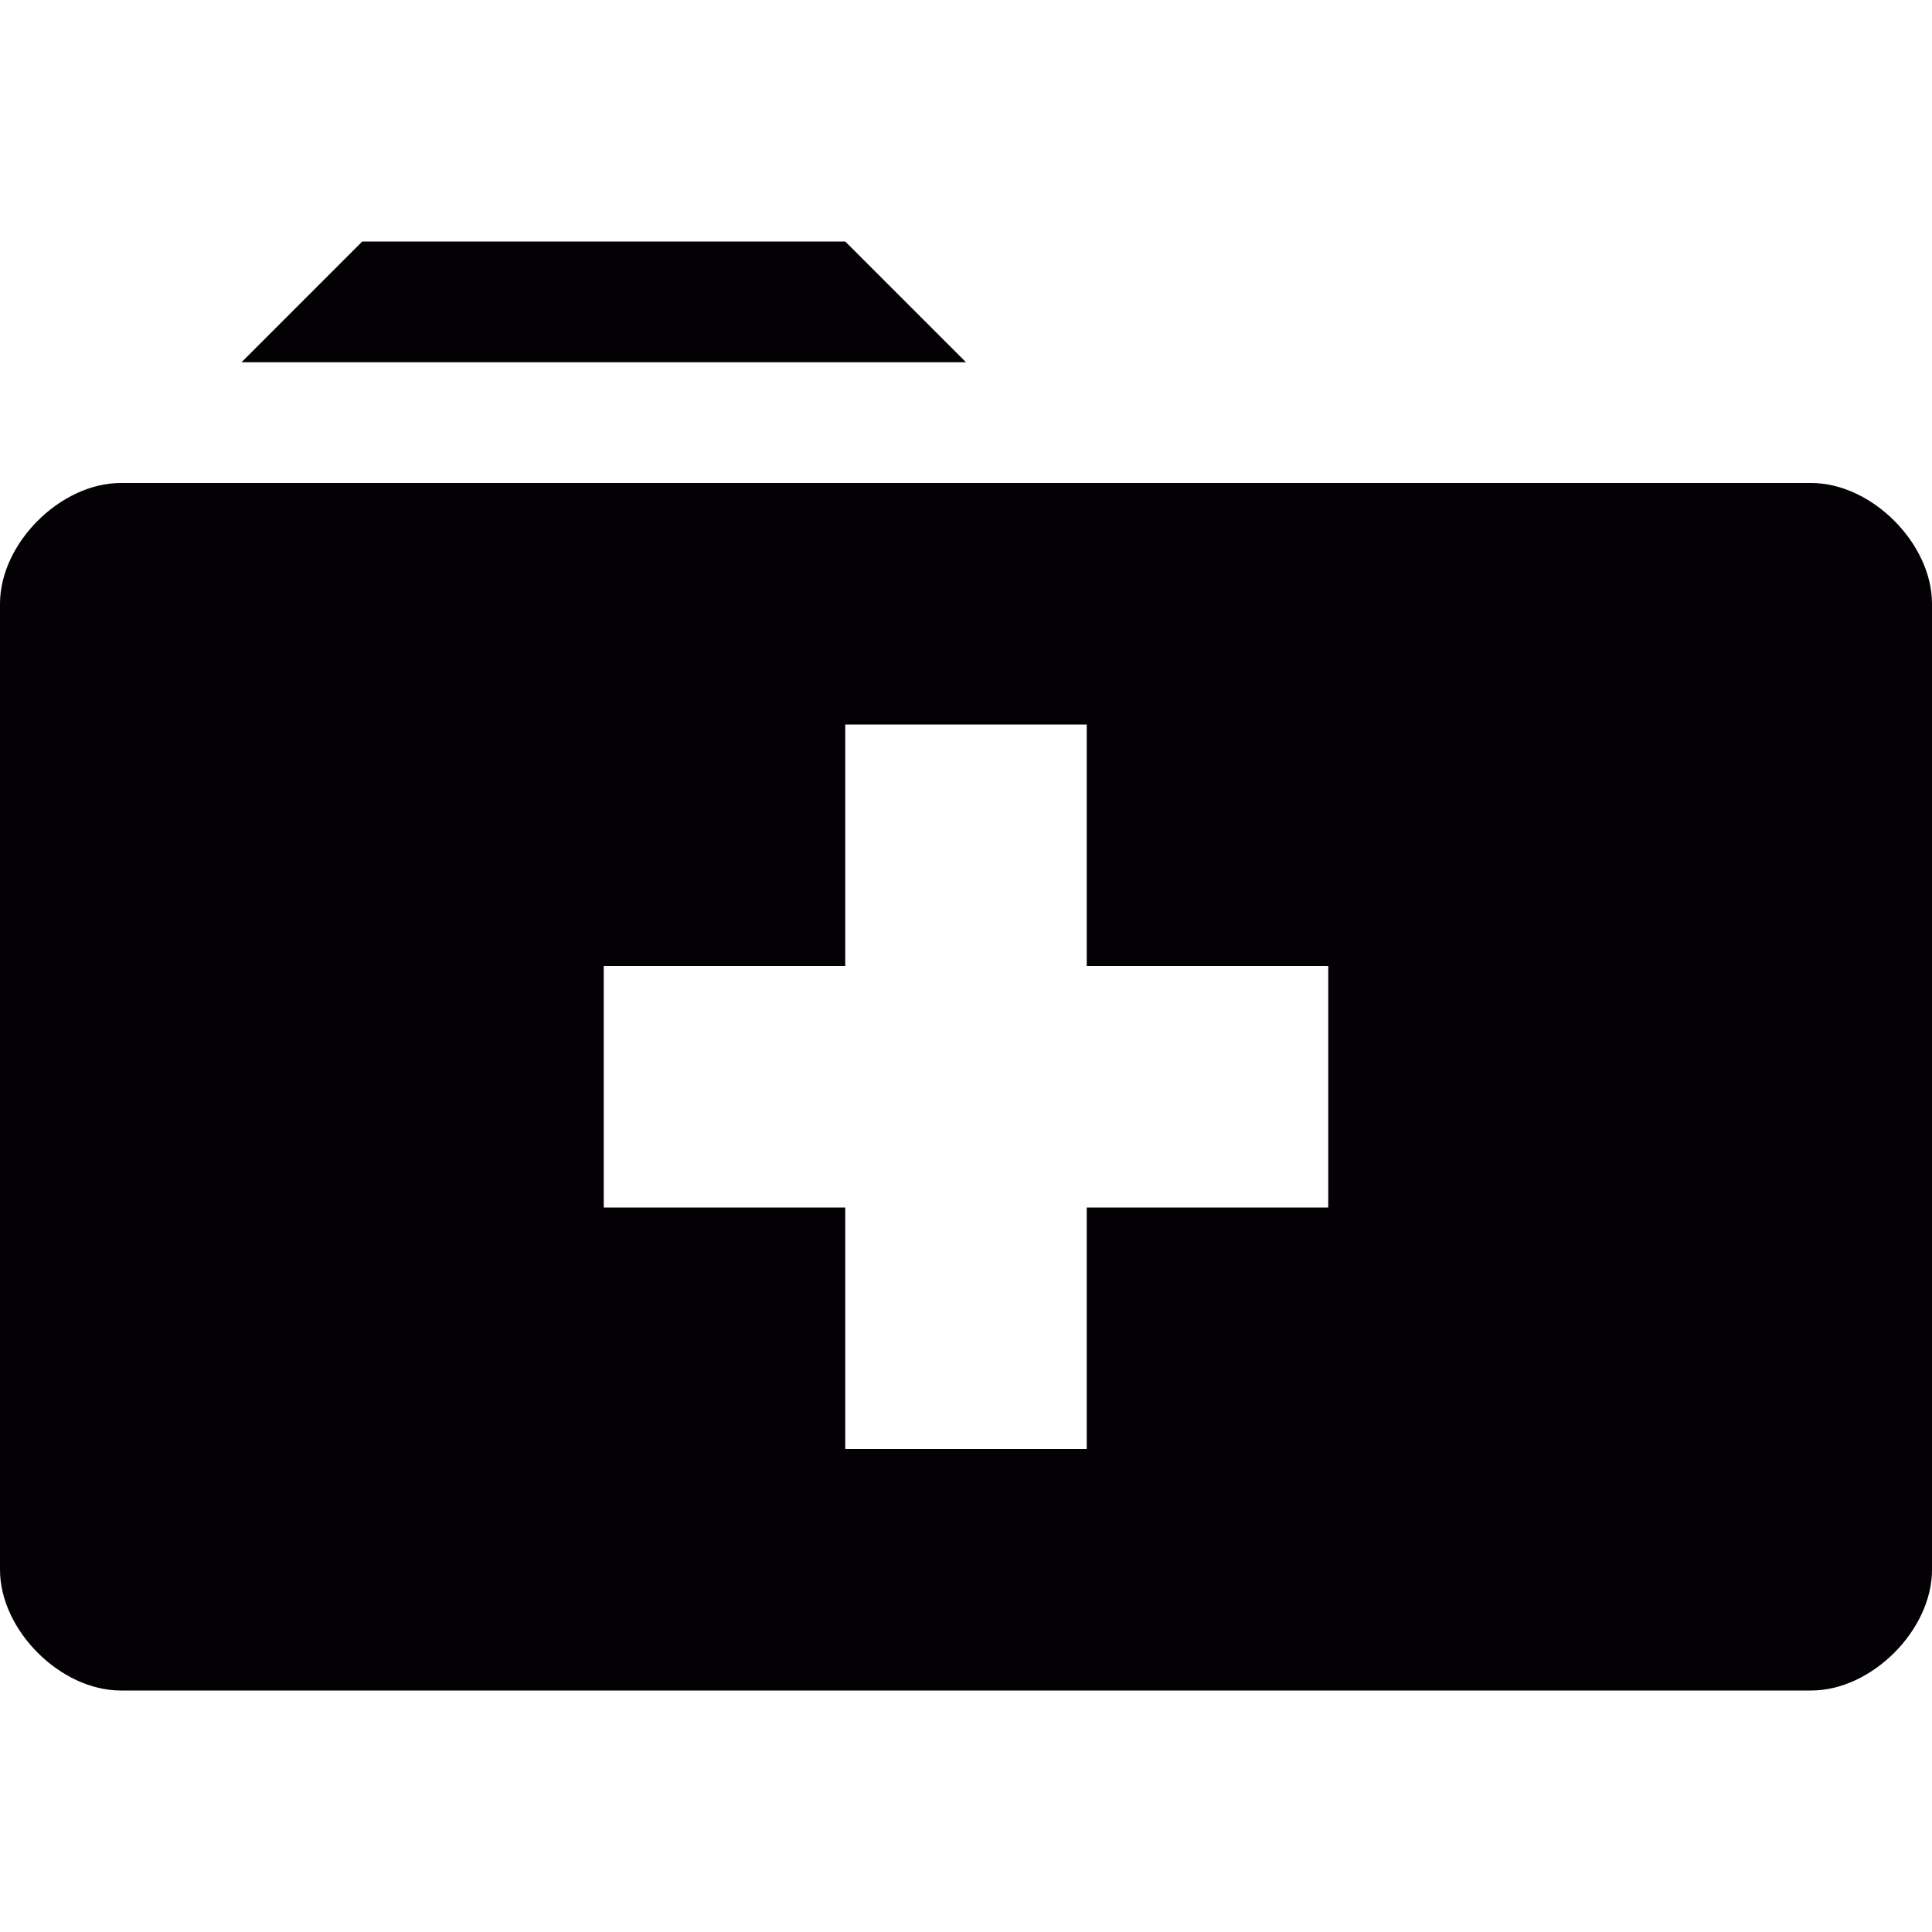 <?xml version="1.0" encoding="iso-8859-1"?>
<!-- Generator: Adobe Illustrator 18.1.1, SVG Export Plug-In . SVG Version: 6.00 Build 0)  -->
<svg version="1.1" id="Capa_1" xmlns="http://www.w3.org/2000/svg" xmlns:xlink="http://www.w3.org/1999/xlink" x="0px" y="0px"
	 viewBox="0 0 16 16" style="enable-background:new 0 0 16 16;" xml:space="preserve">
<g>
	<g>
		<polygon style="fill:#030104;" points="7,2 3,2 2,3 8,3 		"/>
		<path style="fill:#030104;" d="M15,4H1C0.5,4,0,4.5,0,5v8c0,0.5,0.5,1,1,1h14c0.5,0,1-0.5,1-1V5C16,4.5,15.5,4,15,4z M11,10H9v2H7
			v-2H5V8h2V6h2v2h2V10z"/>
	</g>
</g>
<g>
</g>
<g>
</g>
<g>
</g>
<g>
</g>
<g>
</g>
<g>
</g>
<g>
</g>
<g>
</g>
<g>
</g>
<g>
</g>
<g>
</g>
<g>
</g>
<g>
</g>
<g>
</g>
<g>
</g>
</svg>
